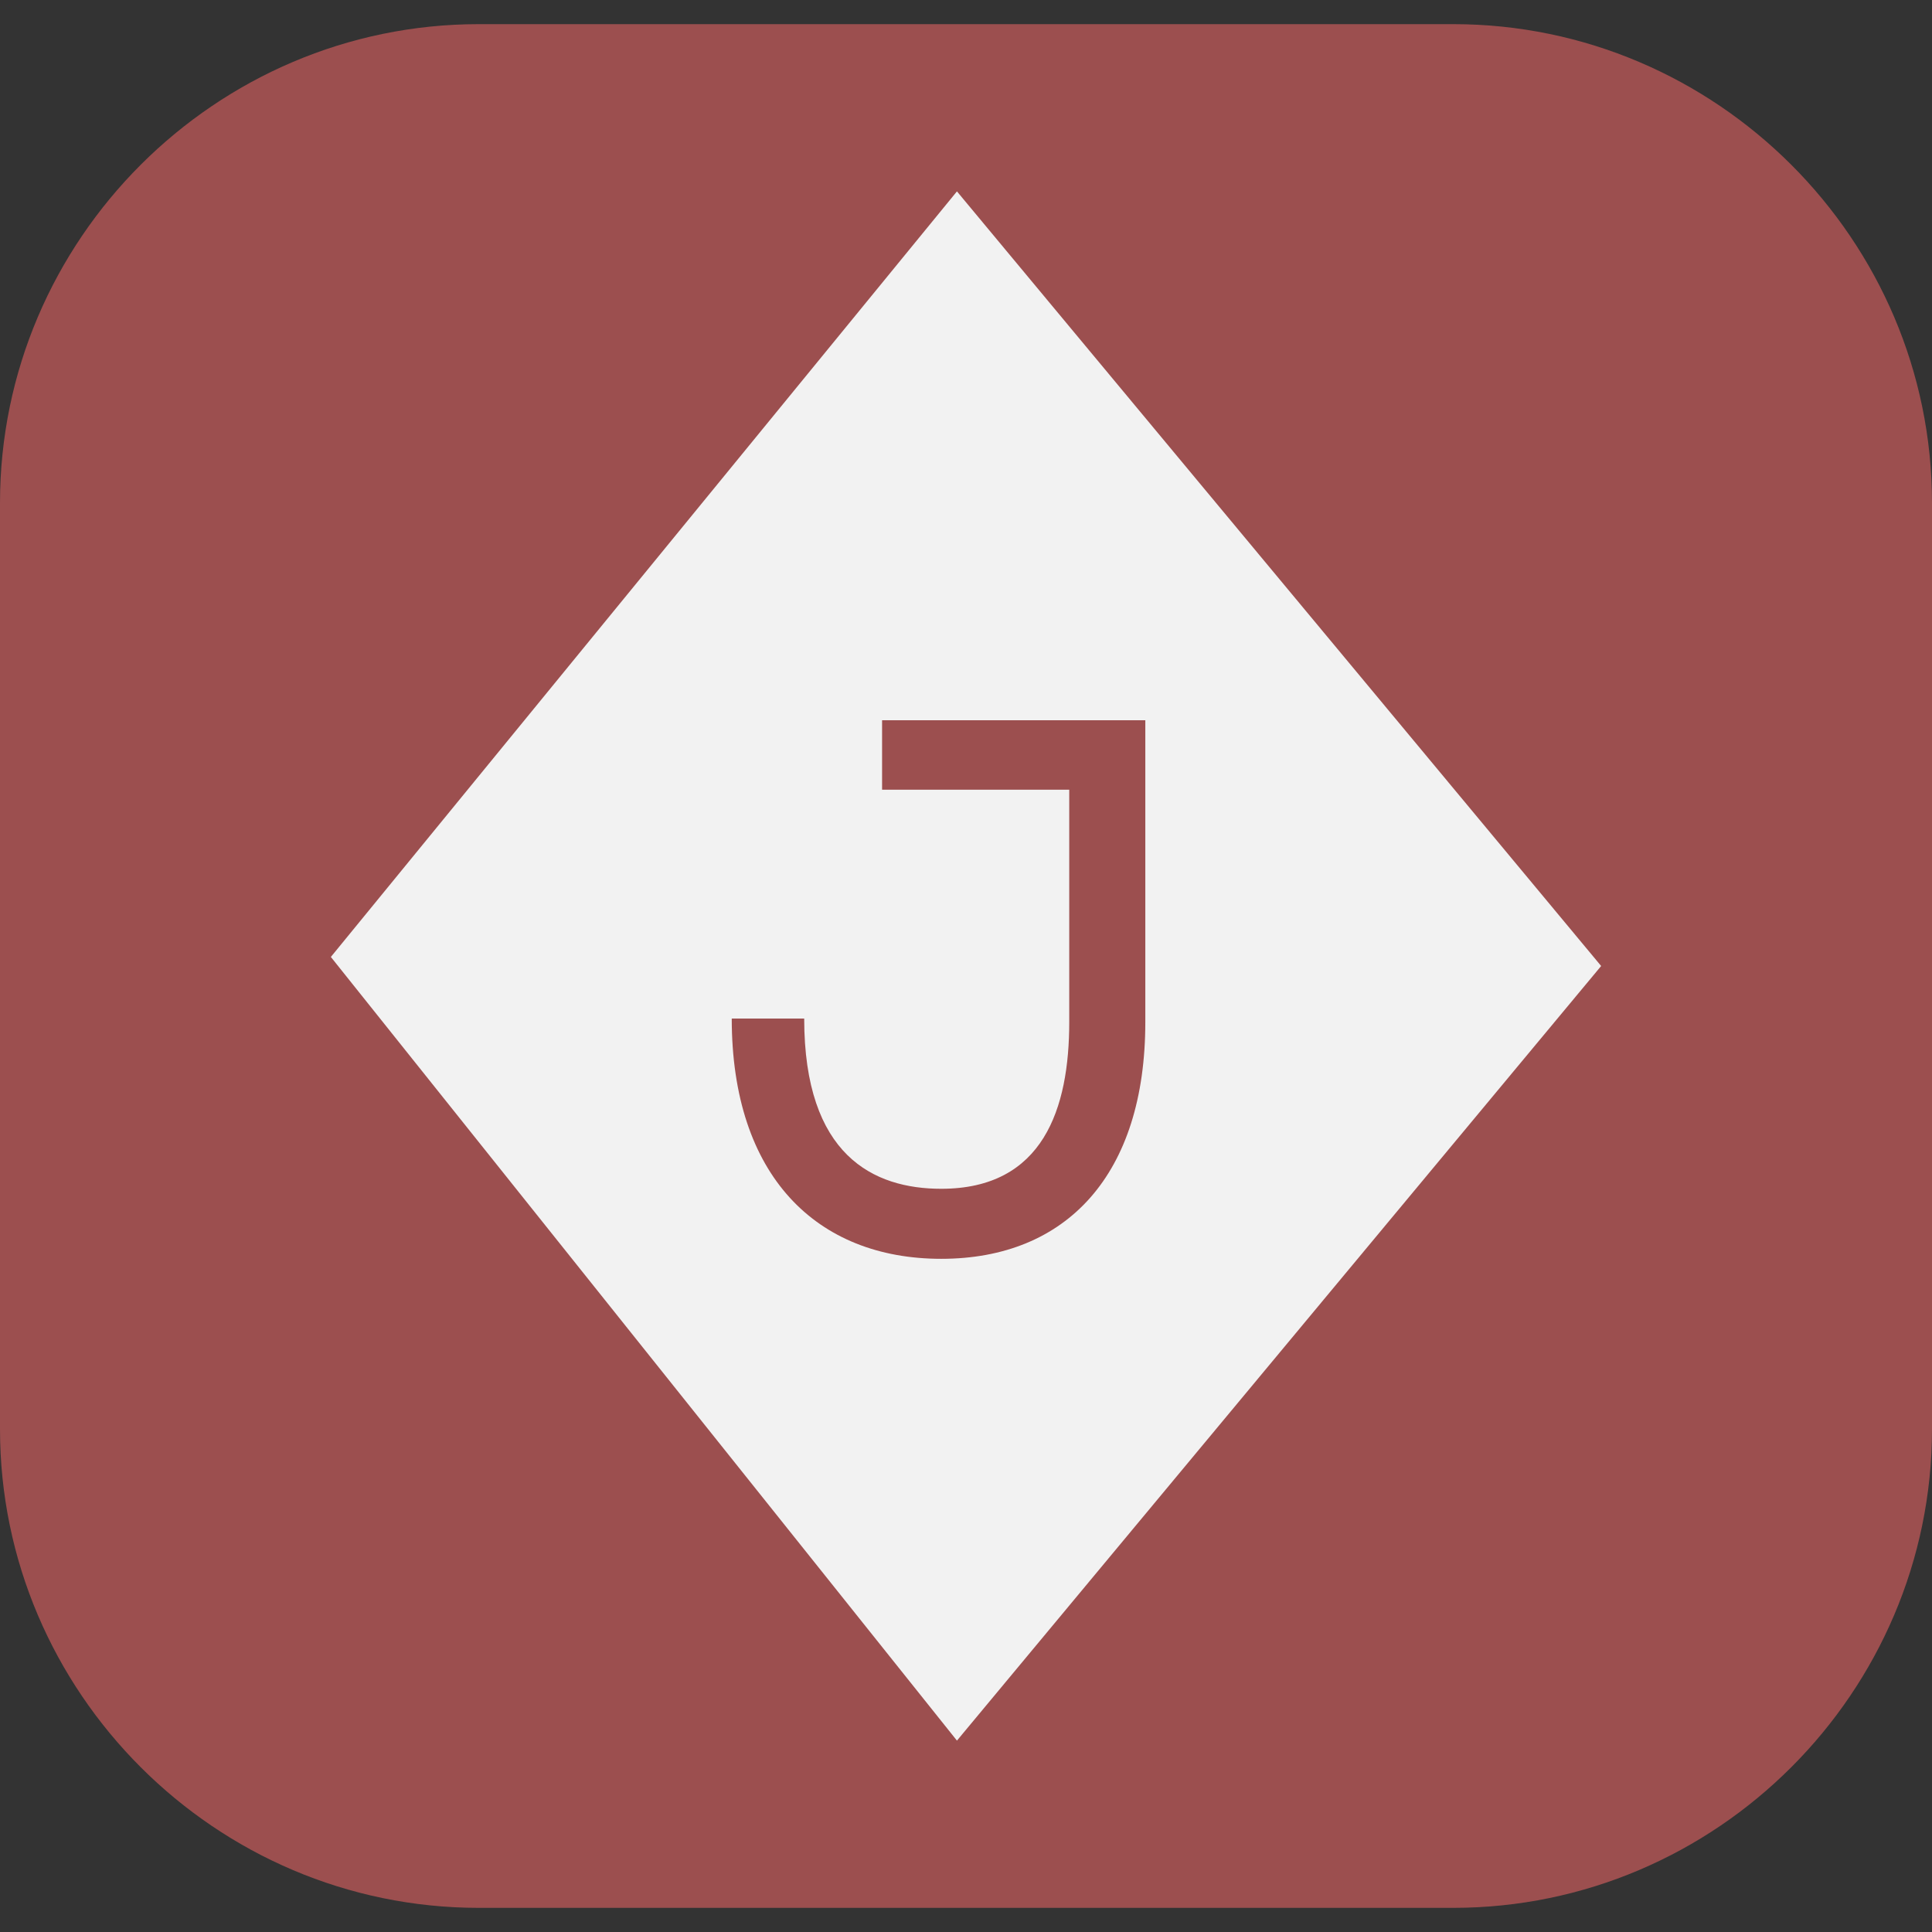 <?xml version="1.0" encoding="utf-8"?>
<!-- Generator: Adobe Illustrator 18.1.0, SVG Export Plug-In . SVG Version: 6.00 Build 0)  -->
<svg version="1.1" id="Layer_1" xmlns="http://www.w3.org/2000/svg" xmlns:xlink="http://www.w3.org/1999/xlink" x="0px" y="0px"
	 viewBox="0 0 320 320" enable-background="new 0 0 320 320" xml:space="preserve">
<rect x="0" y="0" width="320" height="320" fill="#333333" stroke="none"/>
<path fill="#9C4F4F" d="M240.7,316H79.3C35.7,316,0,280.3,0,236.7V83.3C0,39.7,35.7,4,79.3,4h161.4C284.3,4,320,39.7,320,83.3v153.4
	C320,280.3,284.3,316,240.7,316z"/>
<polygon fill="#F2F2F2" points="158.5,31.7 54.8,158.5 158.5,288.3 265.2,160 "/>
<g>
	<g enable-background="new    ">
		<path fill="#9C4F4F" d="M146.1,130.8v-11.5h43.6v50c0,25.2-13,39.2-33.8,39.2c-20.6,0-34.7-13.7-34.7-39.8h12
			c0,22.7,11.5,28.2,22.7,28.2c16.9,0,21.2-13.3,21.2-27.6v-38.5H146.1z"/>
	</g>
</g>
</svg>
